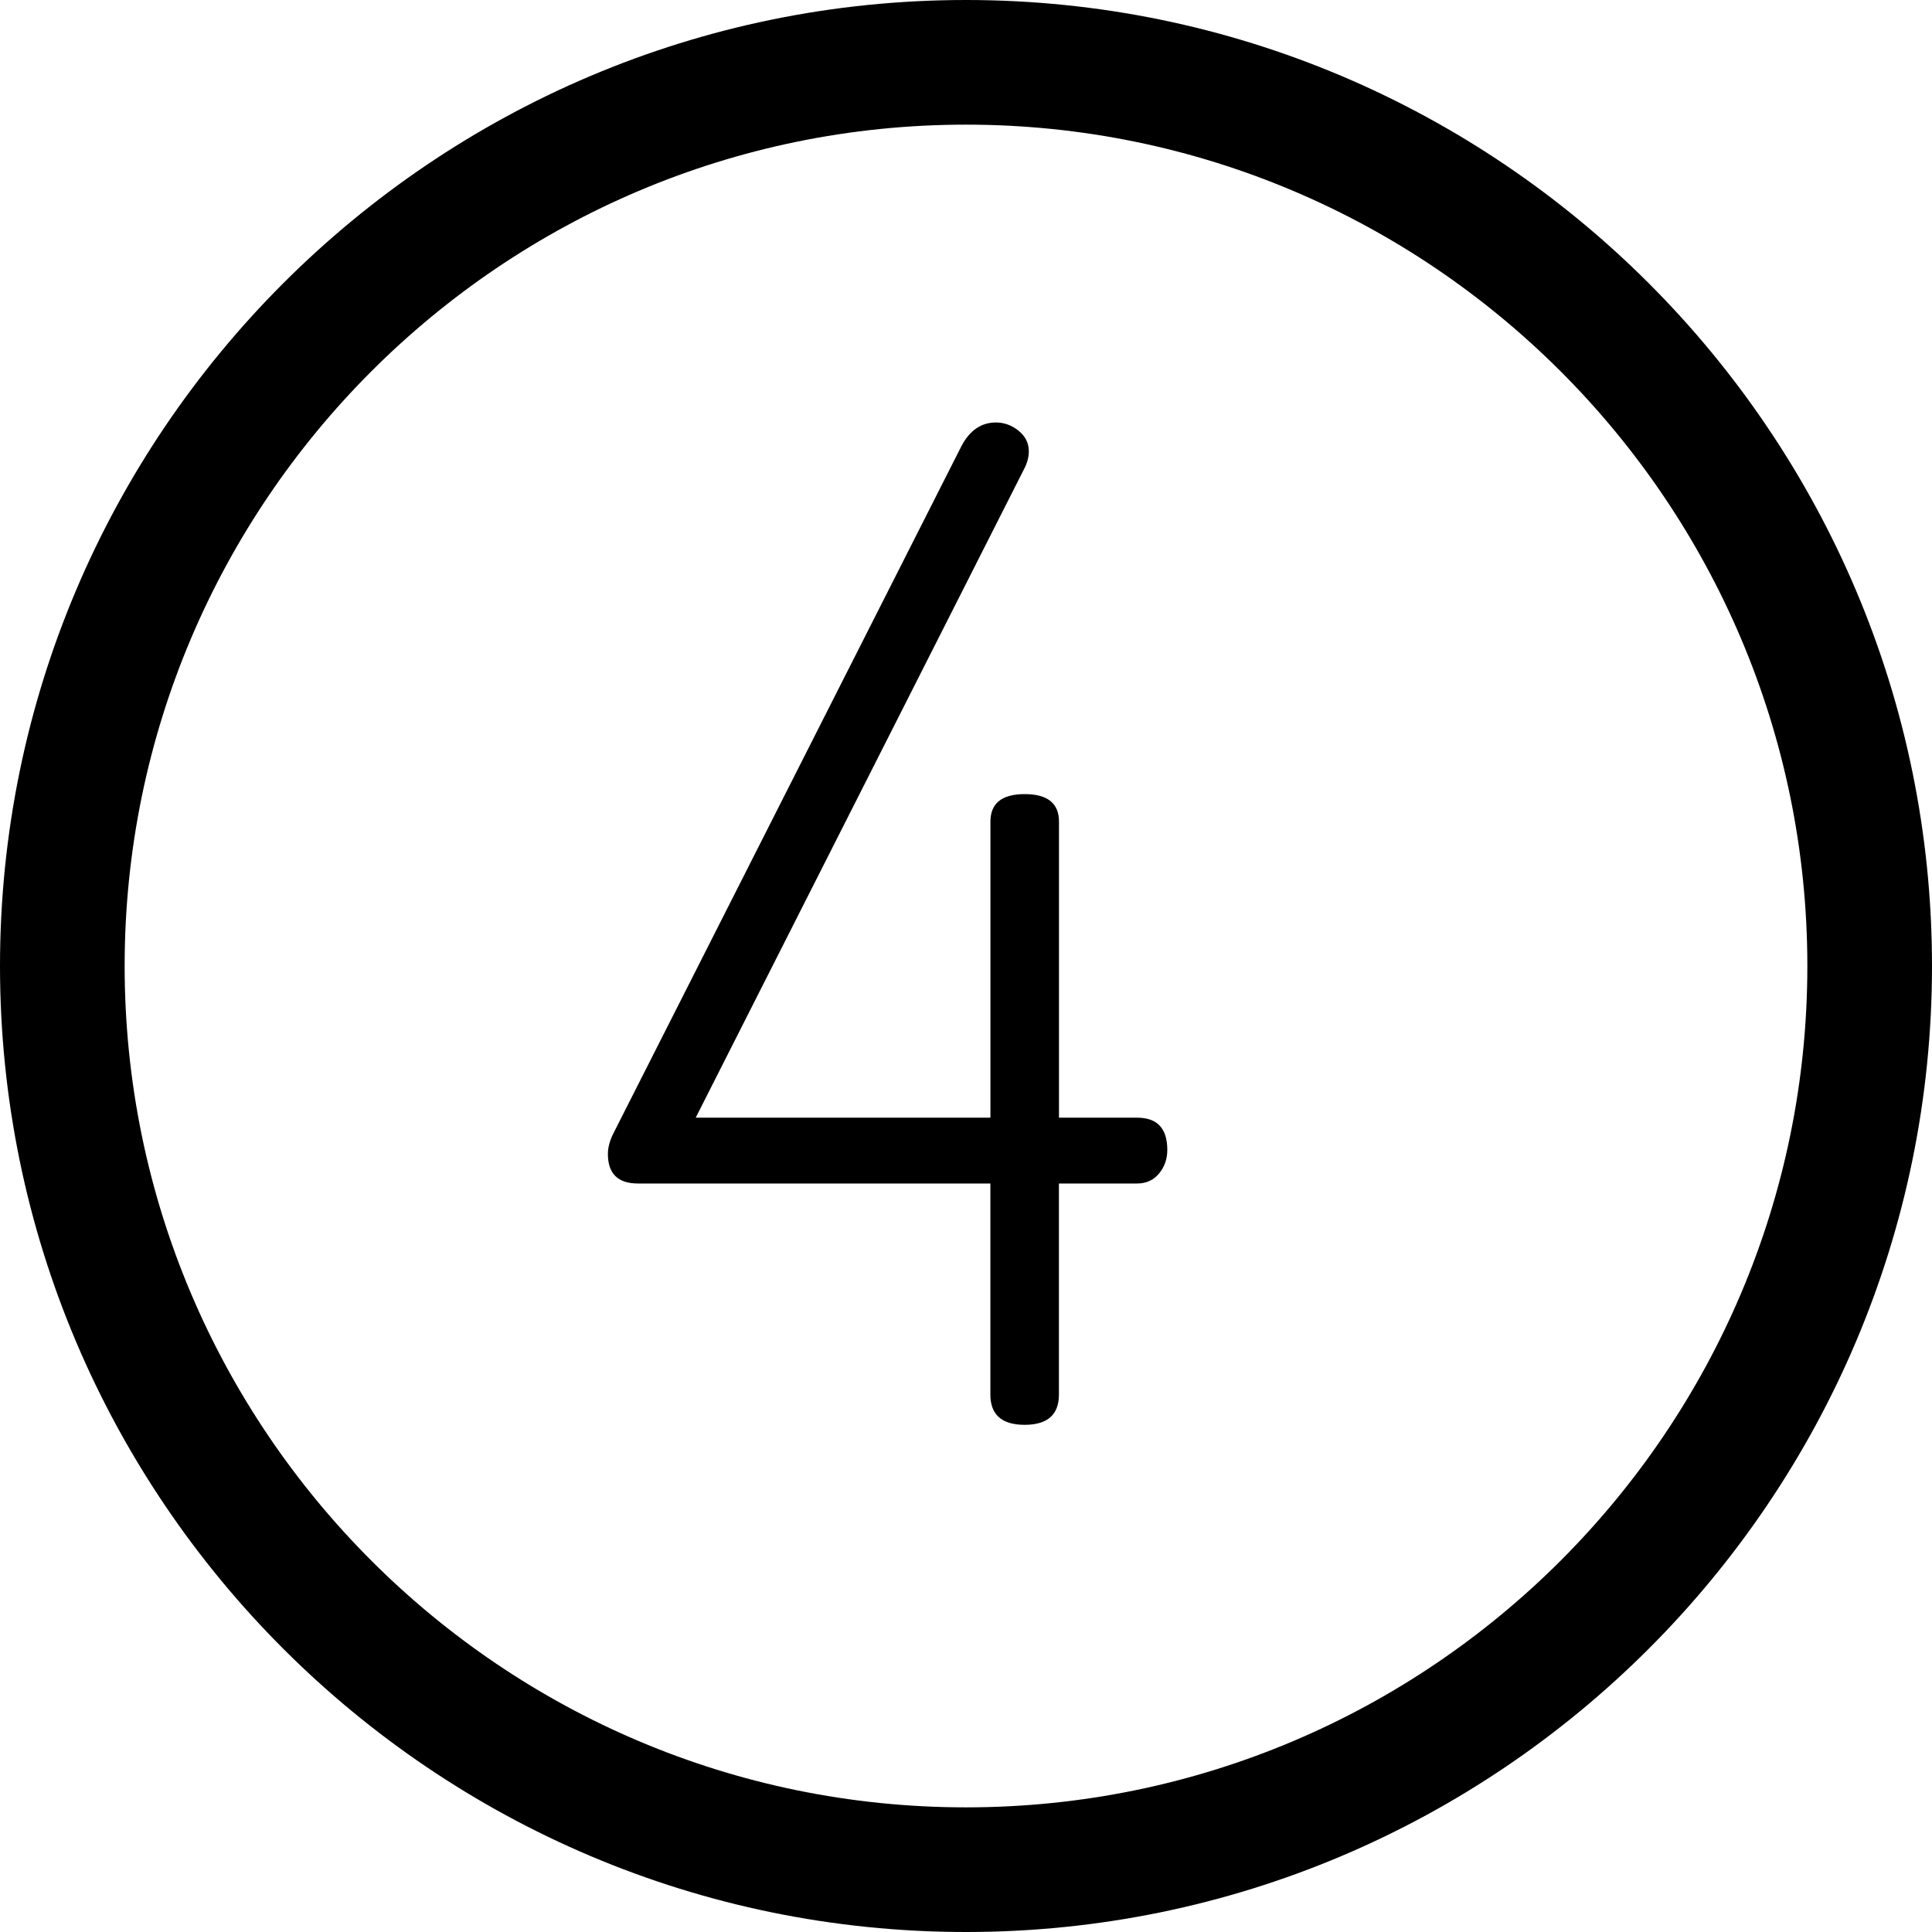 <?xml version="1.0" encoding="iso-8859-1"?>
<!-- Generator: Adobe Illustrator 22.1.0, SVG Export Plug-In . SVG Version: 6.00 Build 0)  -->
<svg version="1.1" id="Layer_1" xmlns="http://www.w3.org/2000/svg" xmlns:xlink="http://www.w3.org/1999/xlink" x="0px" y="0px"
	 viewBox="0 0 31 31" style="enable-background:new 0 0 31 31;" xml:space="preserve">
<g>
	<path d="M18.247,17.934h-1.255v-4.75c0-0.295-0.184-0.442-0.55-0.442s-0.55,0.147-0.55,0.442v4.75h-4.729l5.279-10.428
		c0.044-0.088,0.066-0.177,0.066-0.265c0-0.132-0.055-0.241-0.165-0.33c-0.11-0.088-0.231-0.132-0.363-0.132
		c-0.234,0-0.418,0.125-0.55,0.373L9.842,18.186c-0.059,0.117-0.088,0.228-0.088,0.33c0,0.316,0.161,0.474,0.483,0.474h5.654v3.386
		c0,0.324,0.184,0.486,0.55,0.486s0.55-0.162,0.55-0.486V18.99h1.255c0.146,0,0.264-0.054,0.352-0.161s0.132-0.234,0.132-0.377
		C18.73,18.106,18.569,17.934,18.247,17.934z"/>
	<path d="M15.5,0C6.953,0,0,6.953,0,15.5S6.953,31,15.5,31S31,24.047,31,15.5S24.047,0,15.5,0z M15.5,29C8.056,29,2,22.944,2,15.5
		S8.056,2,15.5,2S29,8.056,29,15.5S22.944,29,15.5,29z"/>
</g>
</svg>
